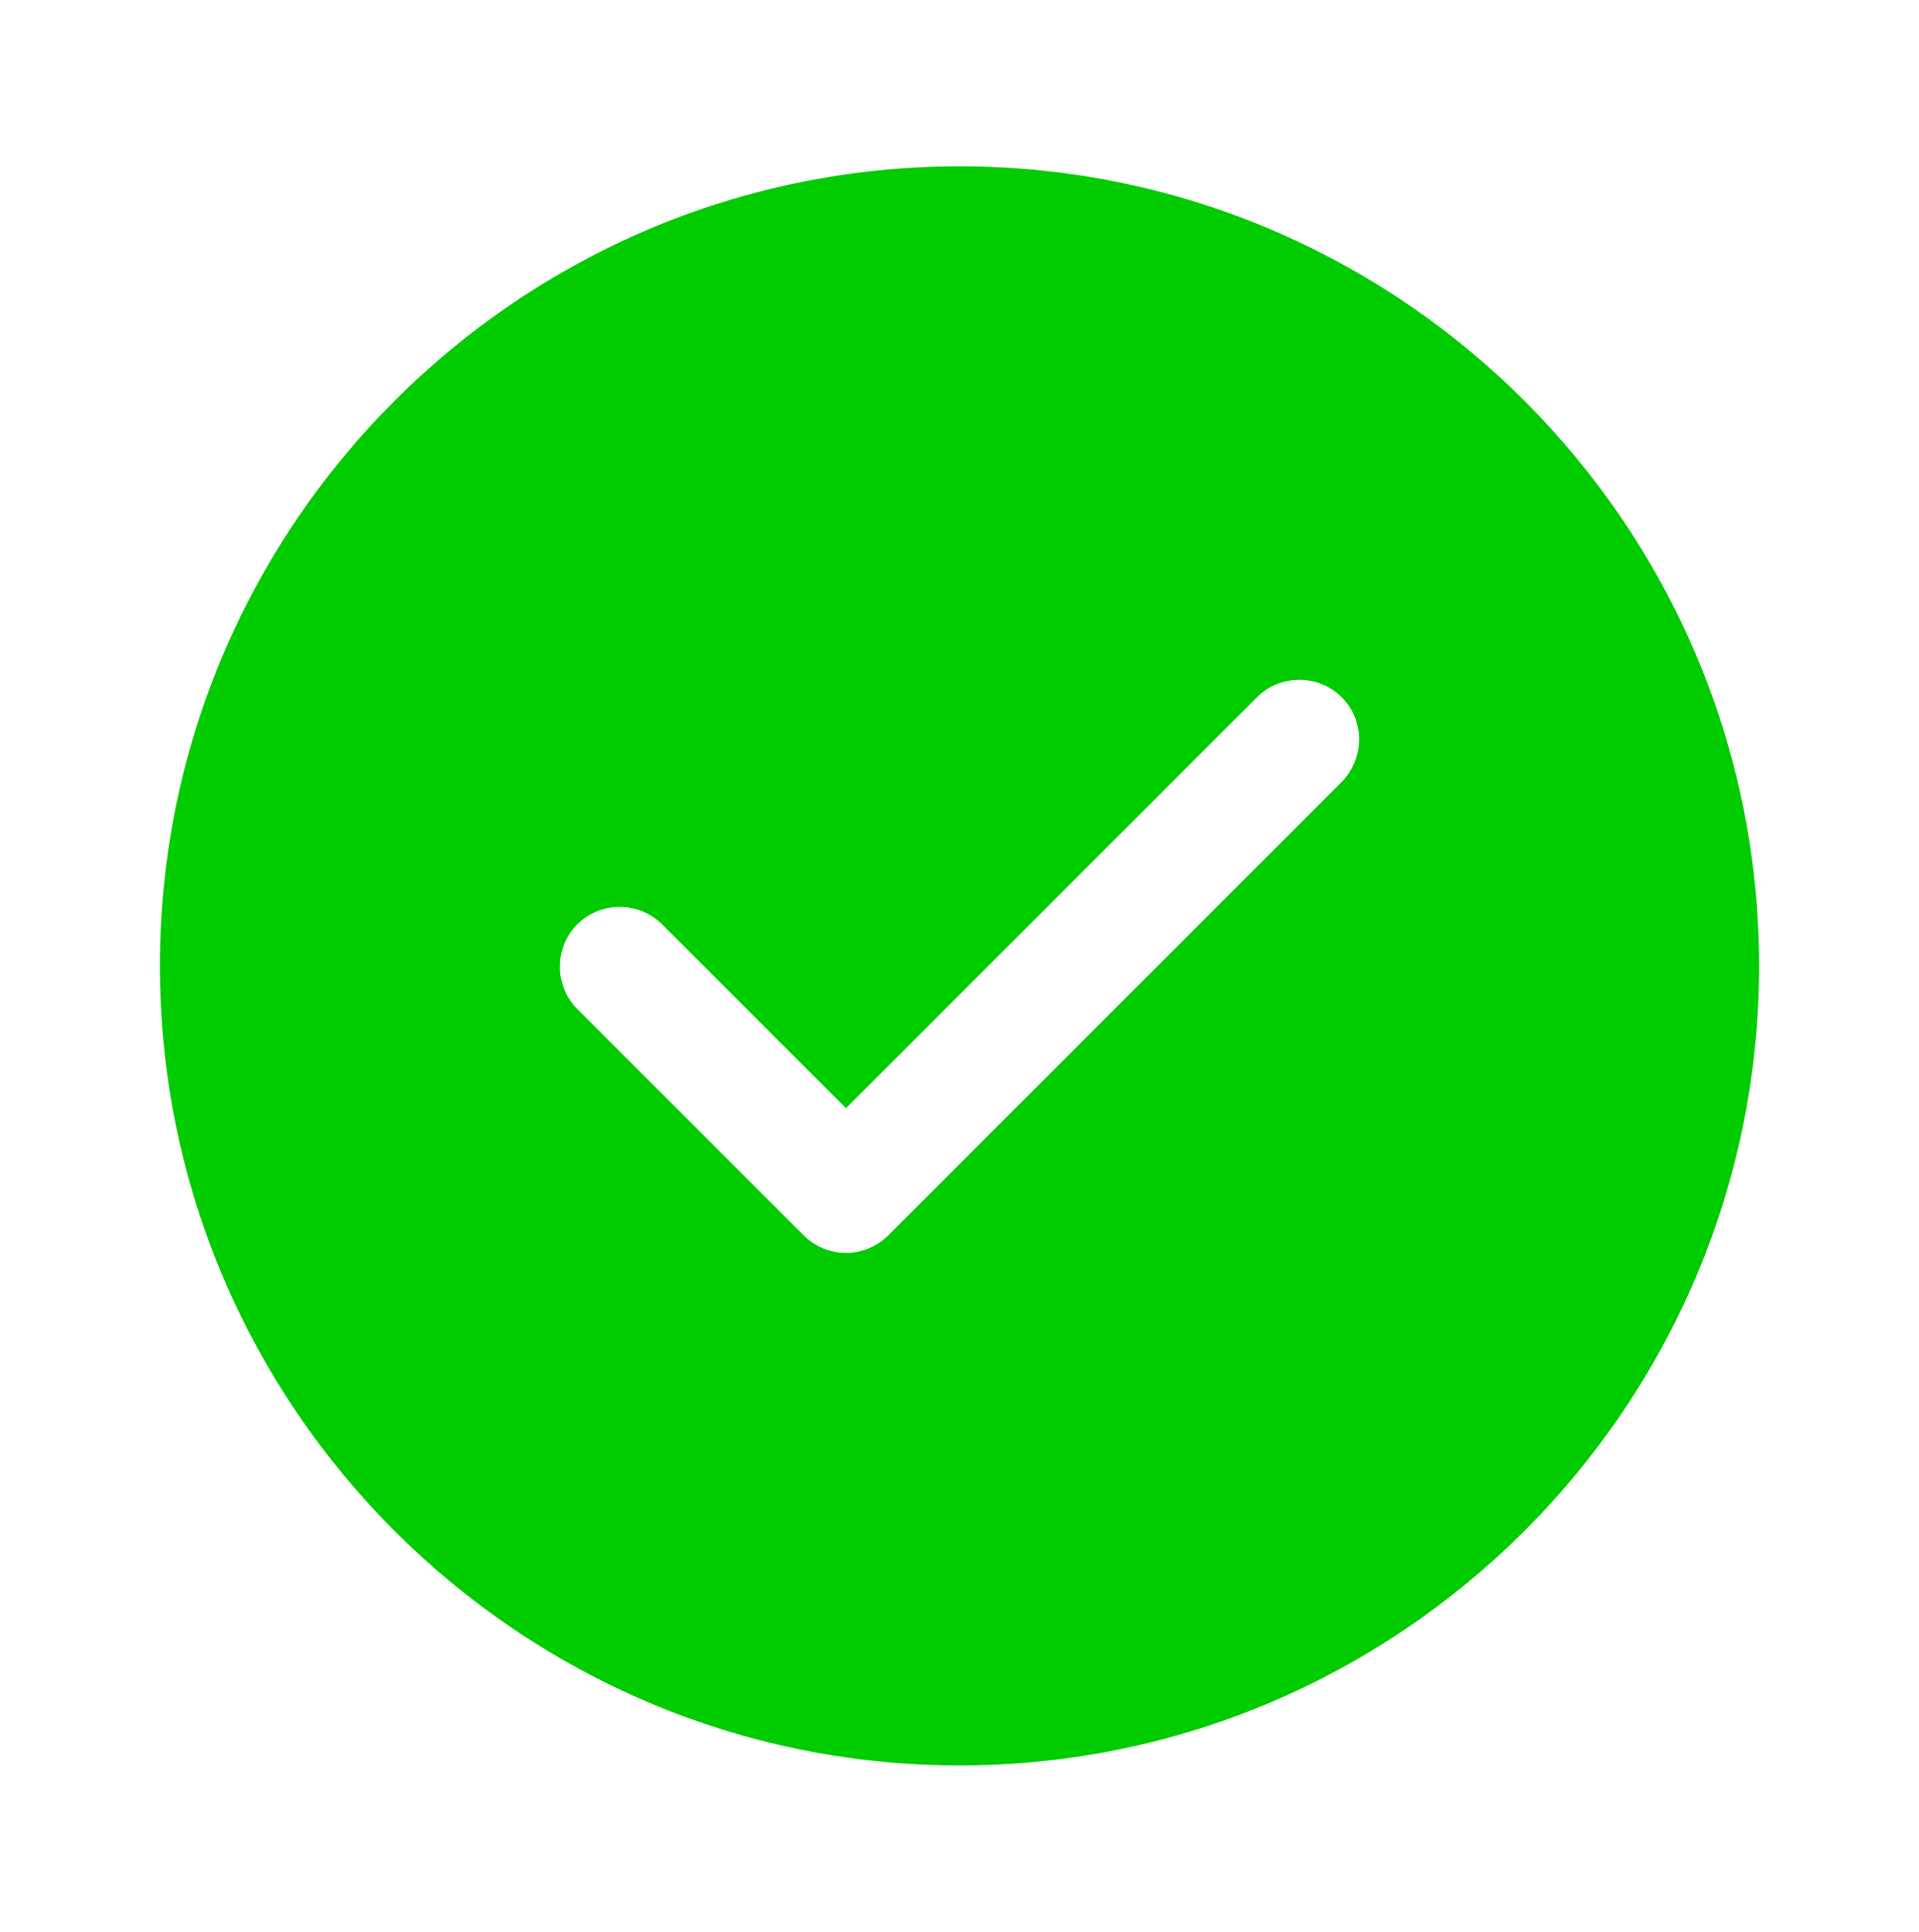 <svg width="150" height="151" viewBox="0 0 150 151" fill="none" xmlns="http://www.w3.org/2000/svg">
<path d="M75 13C40.562 13 12.5 41.062 12.5 75.5C12.5 109.938 40.562 138 75 138C109.438 138 137.5 109.938 137.5 75.5C137.5 41.062 109.438 13 75 13ZM104.875 61.125L69.438 96.562C68.562 97.438 67.375 97.938 66.125 97.938C64.875 97.938 63.688 97.438 62.812 96.562L45.125 78.875C43.312 77.062 43.312 74.062 45.125 72.25C46.938 70.438 49.938 70.438 51.75 72.25L66.125 86.625L98.25 54.5C100.063 52.688 103.063 52.688 104.875 54.5C106.688 56.312 106.688 59.25 104.875 61.125Z" fill="#00CC00"/>
</svg>

